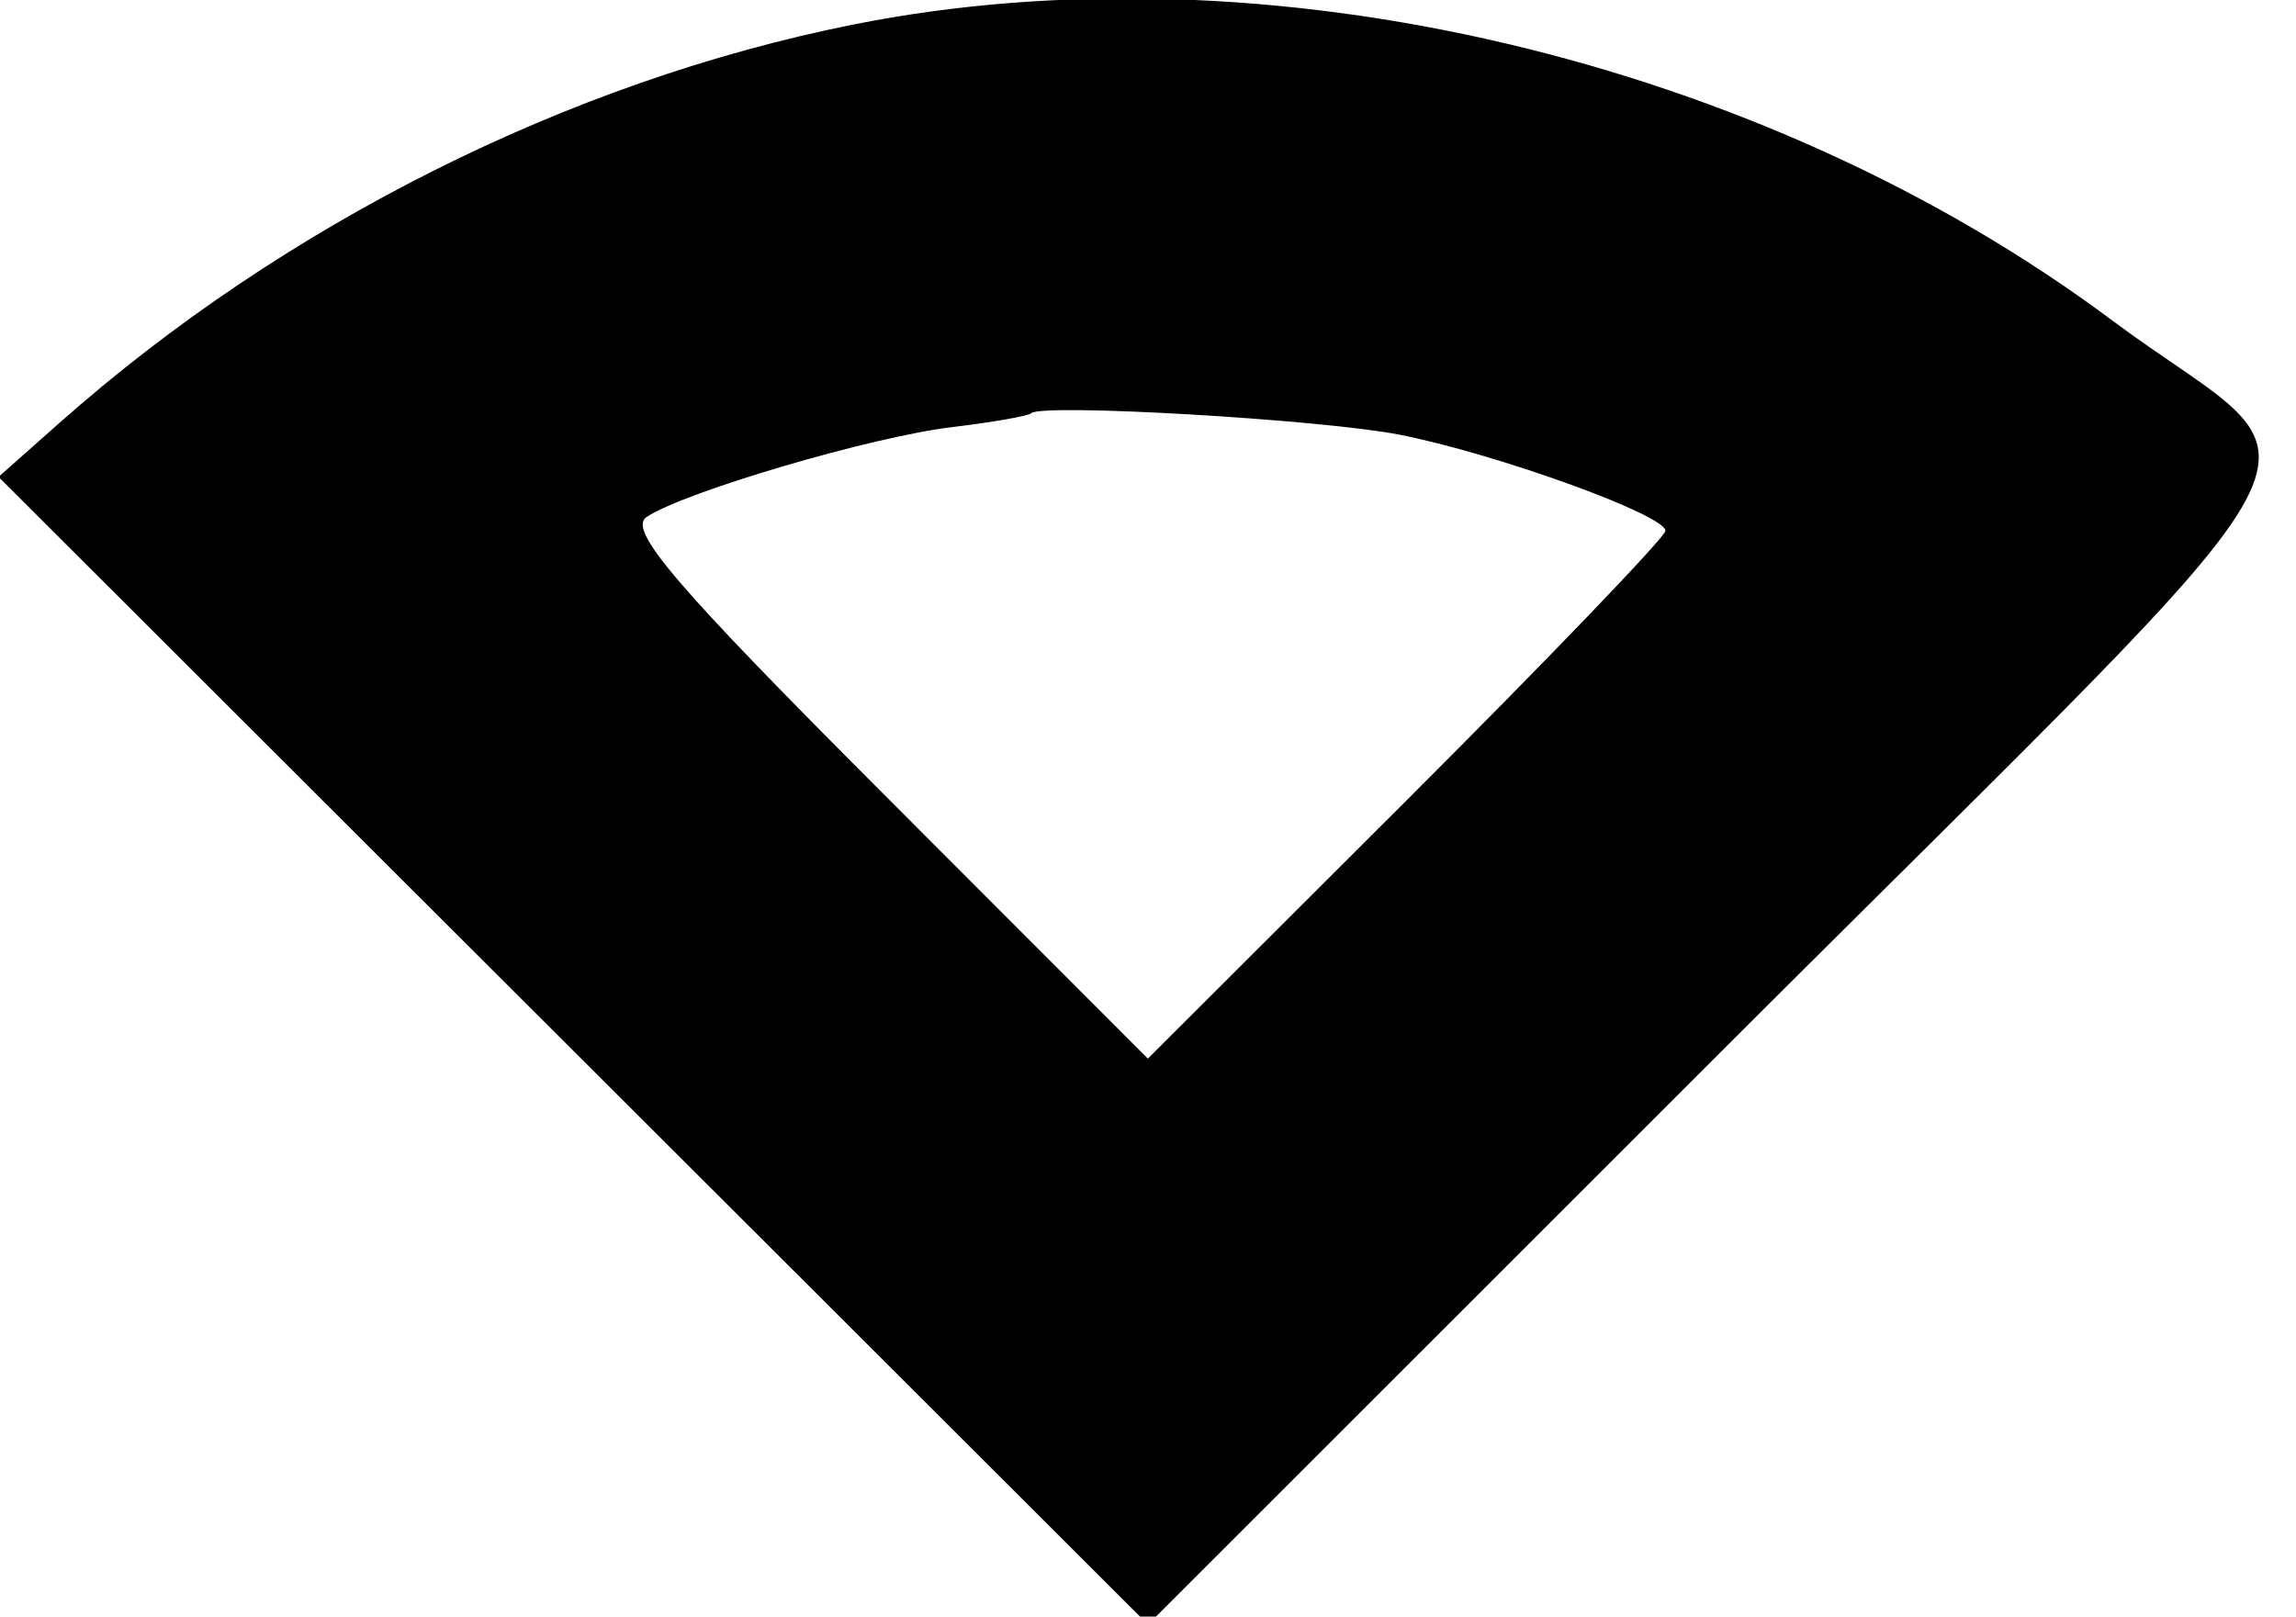 <svg xmlns="http://www.w3.org/2000/svg" width="400" height="281.69">
  <path fill-rule="evenodd" d="M148.558 4.296c-49.494 9.905-99.254 34.88-138.124 69.327L-.258 83.099l100.129 99.985L200 283.069l99.902-99.872C414.533 68.6 406.146 84.305 367.929 55.8 306.786 10.196 220.411-10.083 148.558 4.296m95.199 71.438c16.72 3.257 46.384 13.973 46.384 16.755 0 1.069-20.287 22.2-45.082 46.959l-45.081 45.015-45.764-45.818c-36.823-36.867-44.938-46.358-41.538-48.582 6.774-4.432 39.173-13.957 53.203-15.641 7.089-.851 13.279-1.936 13.754-2.411 1.767-1.768 50.452 1.059 64.124 3.723"/>
</svg>
